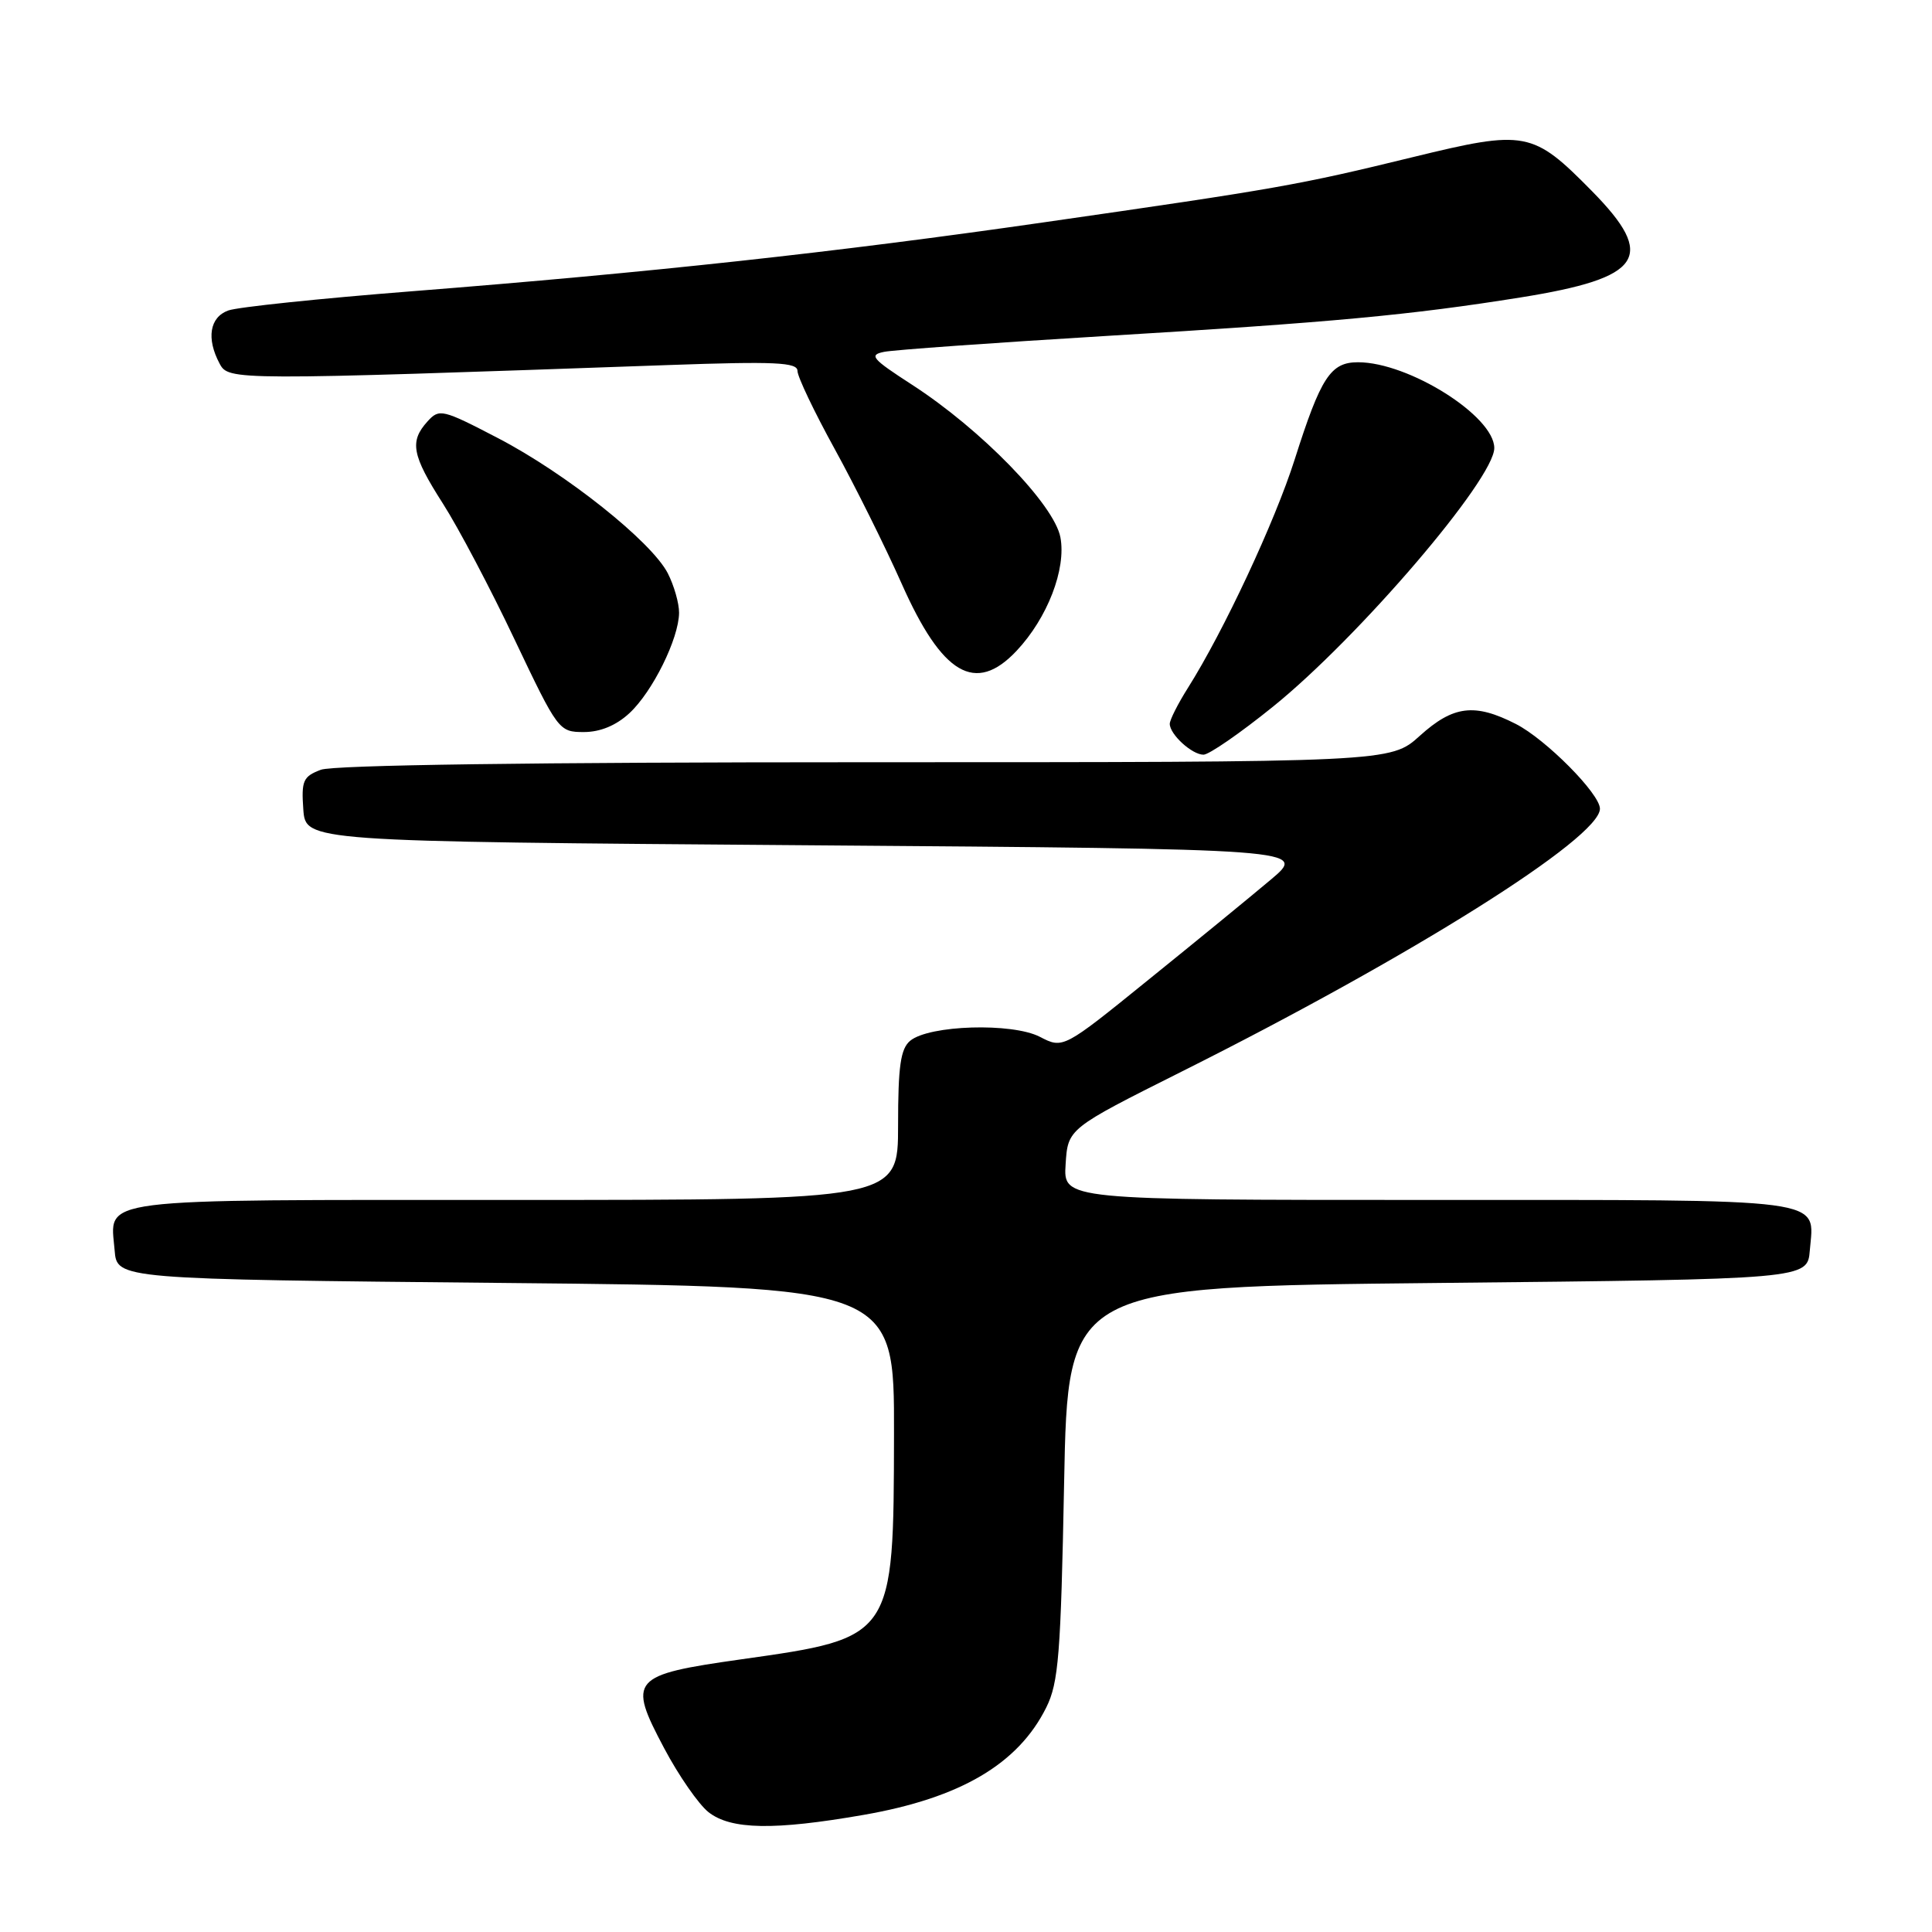 <?xml version="1.0" encoding="UTF-8" standalone="no"?>
<!DOCTYPE svg PUBLIC "-//W3C//DTD SVG 1.1//EN" "http://www.w3.org/Graphics/SVG/1.1/DTD/svg11.dtd" >
<svg xmlns="http://www.w3.org/2000/svg" xmlns:xlink="http://www.w3.org/1999/xlink" version="1.1" viewBox="0 0 256 256">
 <g >
 <path fill="currentColor"
d=" M 114.44 240.48 C 127.25 238.25 134.91 233.74 138.63 226.26 C 140.27 222.97 140.56 219.25 141.00 196.50 C 141.50 170.50 141.50 170.50 190.50 170.00 C 239.50 169.50 239.50 169.50 239.81 165.68 C 240.39 158.65 243.05 159.00 189.32 159.00 C 140.89 159.00 140.89 159.00 141.20 154.27 C 141.50 149.55 141.50 149.55 156.52 142.02 C 187.01 126.76 212.00 111.05 212.00 107.16 C 212.00 105.18 204.82 97.95 200.86 95.93 C 195.39 93.14 192.57 93.49 188.13 97.50 C 184.26 101.00 184.26 101.00 114.69 101.00 C 70.87 101.00 44.16 101.37 42.51 102.00 C 40.16 102.89 39.92 103.45 40.19 107.25 C 40.50 111.50 40.50 111.50 106.86 112.00 C 173.22 112.50 173.22 112.50 168.36 116.58 C 165.69 118.83 158.41 124.79 152.18 129.82 C 140.87 138.98 140.87 138.98 137.78 137.38 C 134.10 135.49 123.12 135.82 120.60 137.91 C 119.33 138.97 119.00 141.28 119.00 149.12 C 119.00 159.00 119.00 159.00 68.12 159.00 C 11.69 159.00 14.61 158.63 15.19 165.68 C 15.50 169.50 15.50 169.50 67.00 170.00 C 118.50 170.50 118.50 170.50 118.46 190.00 C 118.41 217.07 118.46 217.01 98.21 219.87 C 83.61 221.94 83.14 222.48 88.00 231.64 C 89.92 235.27 92.57 239.08 93.88 240.12 C 96.84 242.45 102.58 242.55 114.44 240.48 Z  M 168.66 93.65 C 180.03 84.48 198.00 63.48 198.00 59.37 C 198.00 55.14 186.67 48.00 179.94 48.00 C 176.31 48.00 175.02 49.97 171.55 60.89 C 168.93 69.13 162.14 83.65 157.40 91.16 C 156.08 93.25 155.00 95.39 155.00 95.91 C 155.00 97.31 157.94 100.00 159.47 100.00 C 160.20 100.00 164.34 97.14 168.66 93.65 Z  M 83.40 94.50 C 86.46 91.67 89.95 84.62 89.98 81.20 C 89.99 79.94 89.31 77.57 88.48 75.95 C 86.30 71.74 74.98 62.73 65.98 58.05 C 58.60 54.21 58.20 54.12 56.64 55.85 C 54.24 58.50 54.58 60.31 58.69 66.73 C 60.72 69.90 65.00 78.01 68.19 84.75 C 73.93 96.82 74.06 97.00 77.36 97.00 C 79.54 97.00 81.64 96.13 83.40 94.50 Z  M 134.69 86.25 C 138.79 81.90 141.30 75.40 140.51 71.20 C 139.69 66.86 130.01 56.90 120.82 50.96 C 115.52 47.53 115.09 47.03 117.16 46.62 C 118.45 46.36 131.65 45.42 146.50 44.52 C 176.59 42.71 186.85 41.75 201.50 39.41 C 217.68 36.82 219.53 34.05 210.95 25.33 C 203.09 17.35 202.17 17.17 187.21 20.82 C 172.01 24.53 169.41 24.99 138.25 29.47 C 110.59 33.45 86.16 36.11 54.50 38.60 C 42.40 39.55 31.49 40.69 30.25 41.14 C 27.78 42.03 27.32 44.86 29.10 48.18 C 30.29 50.42 30.74 50.42 88.58 48.37 C 102.72 47.87 105.67 48.01 105.67 49.15 C 105.67 49.91 107.89 54.57 110.61 59.51 C 113.33 64.46 117.31 72.47 119.47 77.33 C 124.84 89.43 129.25 92.02 134.69 86.25 Z "/>
</g>
</svg>